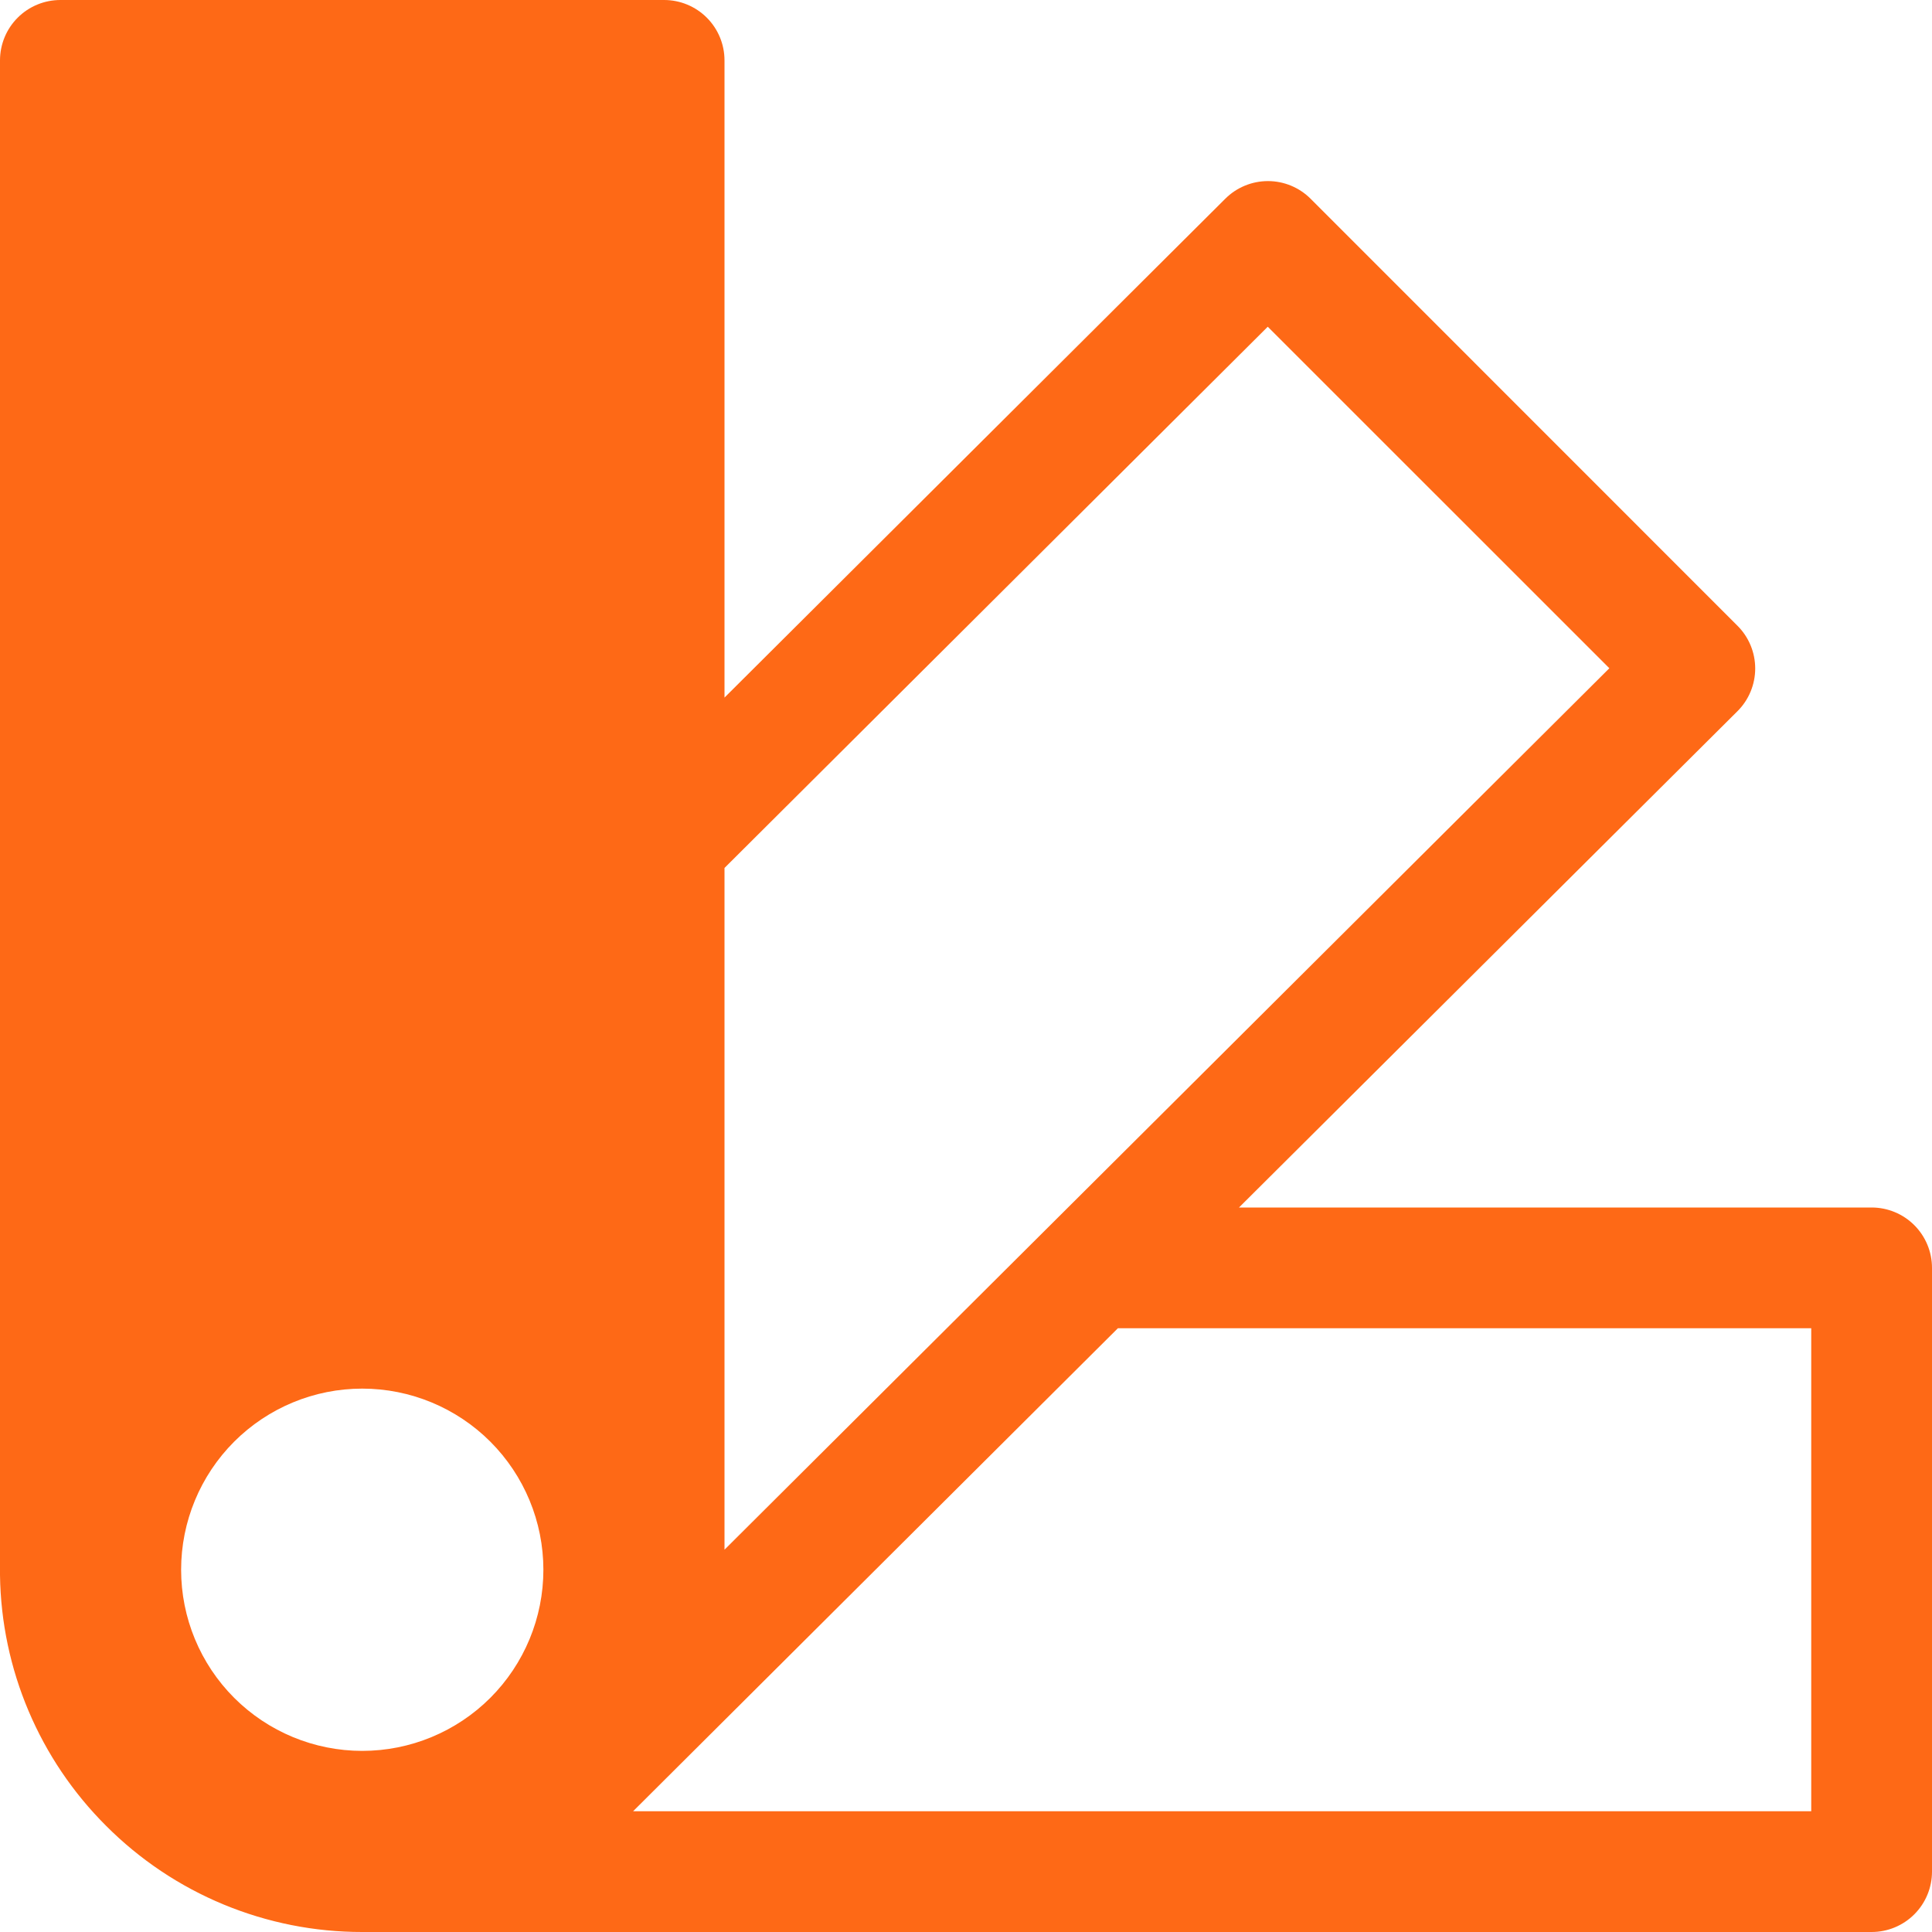 <svg width="59" height="59" viewBox="0 0 59 59" fill="none" xmlns="http://www.w3.org/2000/svg">
<path d="M0 1.844C0 1.355 0.194 0.886 0.54 0.54C0.886 0.194 1.355 0 1.844 0L20.281 0C20.77 0 21.239 0.194 21.585 0.54C21.931 0.886 22.125 1.355 22.125 1.844V21.303L37.417 6.07C37.763 5.724 38.232 5.53 38.721 5.53C39.209 5.53 39.678 5.724 40.024 6.07L53.059 19.109C53.231 19.28 53.367 19.483 53.46 19.707C53.553 19.931 53.601 20.172 53.601 20.414C53.601 20.657 53.553 20.897 53.46 21.121C53.367 21.345 53.231 21.548 53.059 21.719L37.837 36.875H57.156C57.645 36.875 58.114 37.069 58.46 37.415C58.806 37.761 59 38.23 59 38.719V57.156C59 57.645 58.806 58.114 58.46 58.46C58.114 58.806 57.645 59 57.156 59H11.062C9.61 59.002 8.171 58.716 6.828 58.16C5.486 57.604 4.267 56.788 3.241 55.759C1.203 53.727 0.039 50.978 0 48.1M22.125 47.325L49.147 20.407L38.715 9.978L22.125 26.506V47.329V47.325ZM16.594 47.938C16.594 46.471 16.011 45.064 14.974 44.026C13.936 42.989 12.53 42.406 11.062 42.406C9.596 42.406 8.189 42.989 7.151 44.026C6.114 45.064 5.531 46.471 5.531 47.938C5.531 49.404 6.114 50.811 7.151 51.849C8.189 52.886 9.596 53.469 11.062 53.469C12.53 53.469 13.936 52.886 14.974 51.849C16.011 50.811 16.594 49.404 16.594 47.938ZM55.312 55.312V40.562H34.139L19.334 55.312H55.312ZM0 1.844V47.919V1.844Z" fill="#FE6916"/>
</svg>
